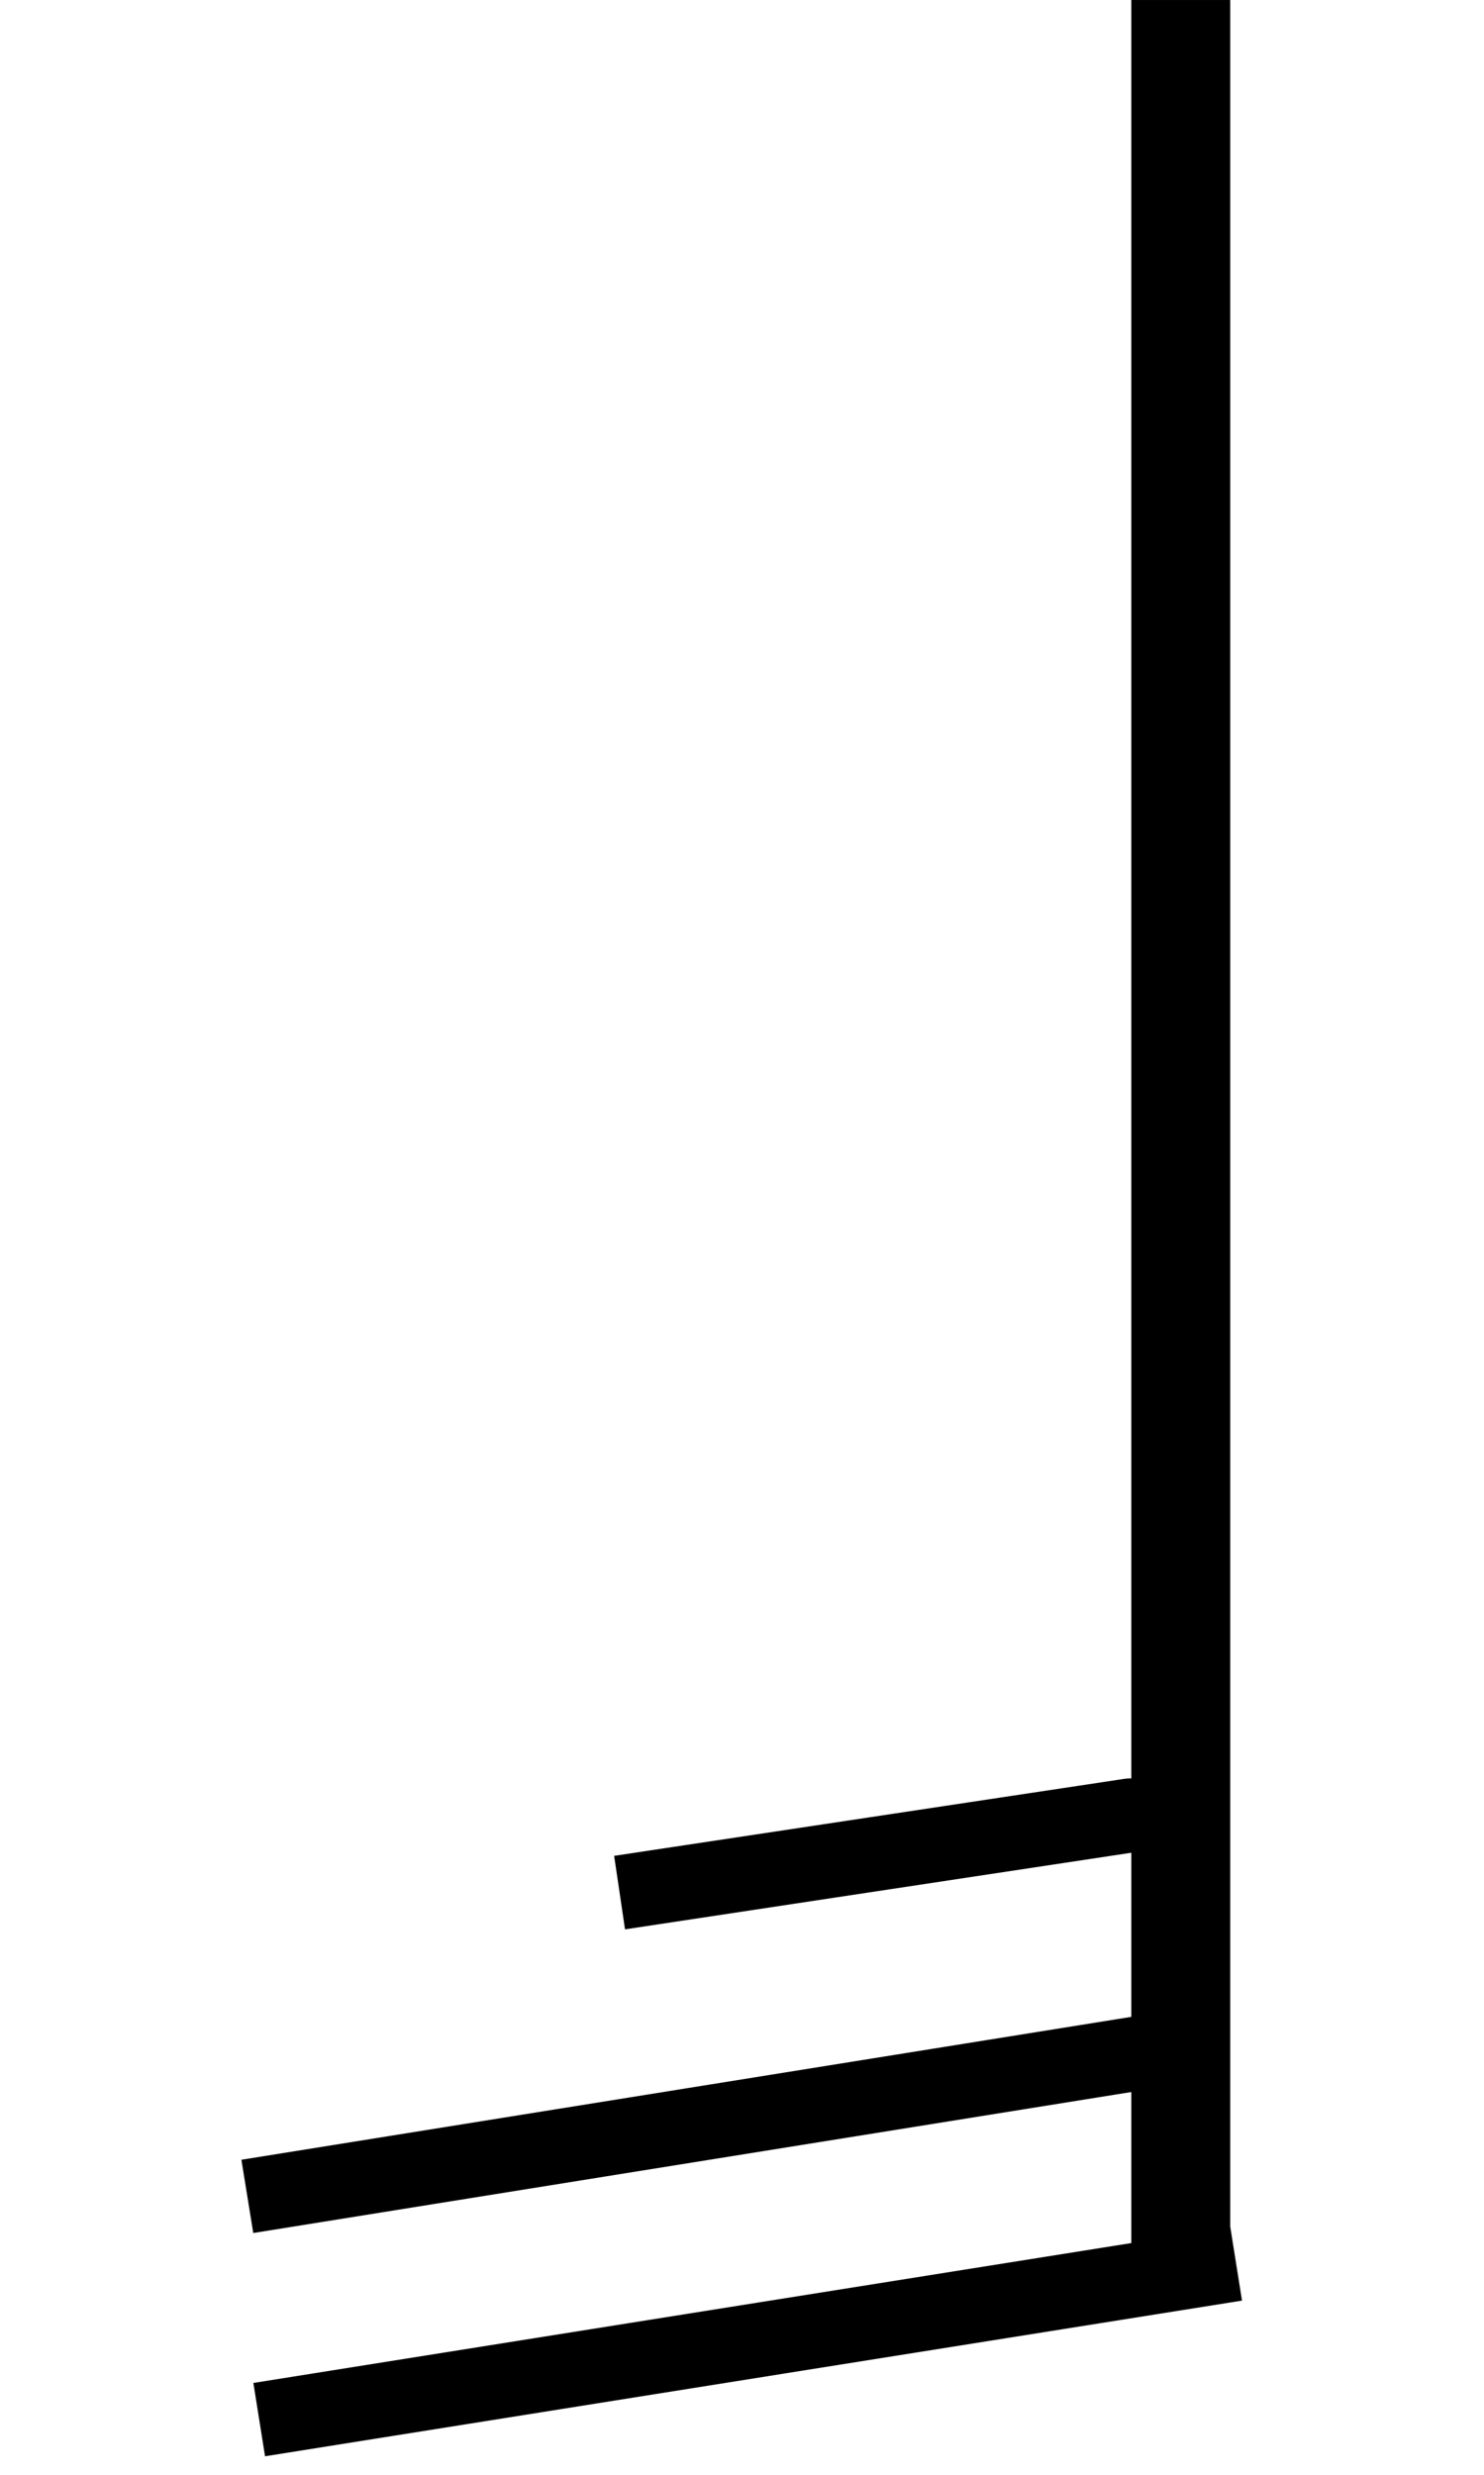 <svg width="6" height="10" viewBox="0 0 6 10" fill="none" xmlns="http://www.w3.org/2000/svg">
<path d="M4.774 9.265L4.774 5.72205e-05" stroke="black" stroke-width="0.4"/>
<path d="M4.632 8.444C4.714 8.431 4.769 8.354 4.756 8.272C4.743 8.19 4.666 8.135 4.584 8.148L4.608 8.296L4.632 8.444ZM4.608 8.296L4.584 8.148L0.976 8.727L1 8.875L1.024 9.023L4.632 8.444L4.608 8.296Z" fill="black"/>
<line x1="4.998" y1="9.148" x2="1.048" y2="9.777" stroke="black" stroke-width="0.3"/>
<path d="M4.59 7.484C4.672 7.472 4.728 7.395 4.716 7.313C4.704 7.232 4.627 7.175 4.545 7.188L4.568 7.336L4.59 7.484ZM4.568 7.336L4.545 7.188L2.483 7.499L2.505 7.647L2.527 7.796L4.59 7.484L4.568 7.336Z" fill="black"/>
</svg>
